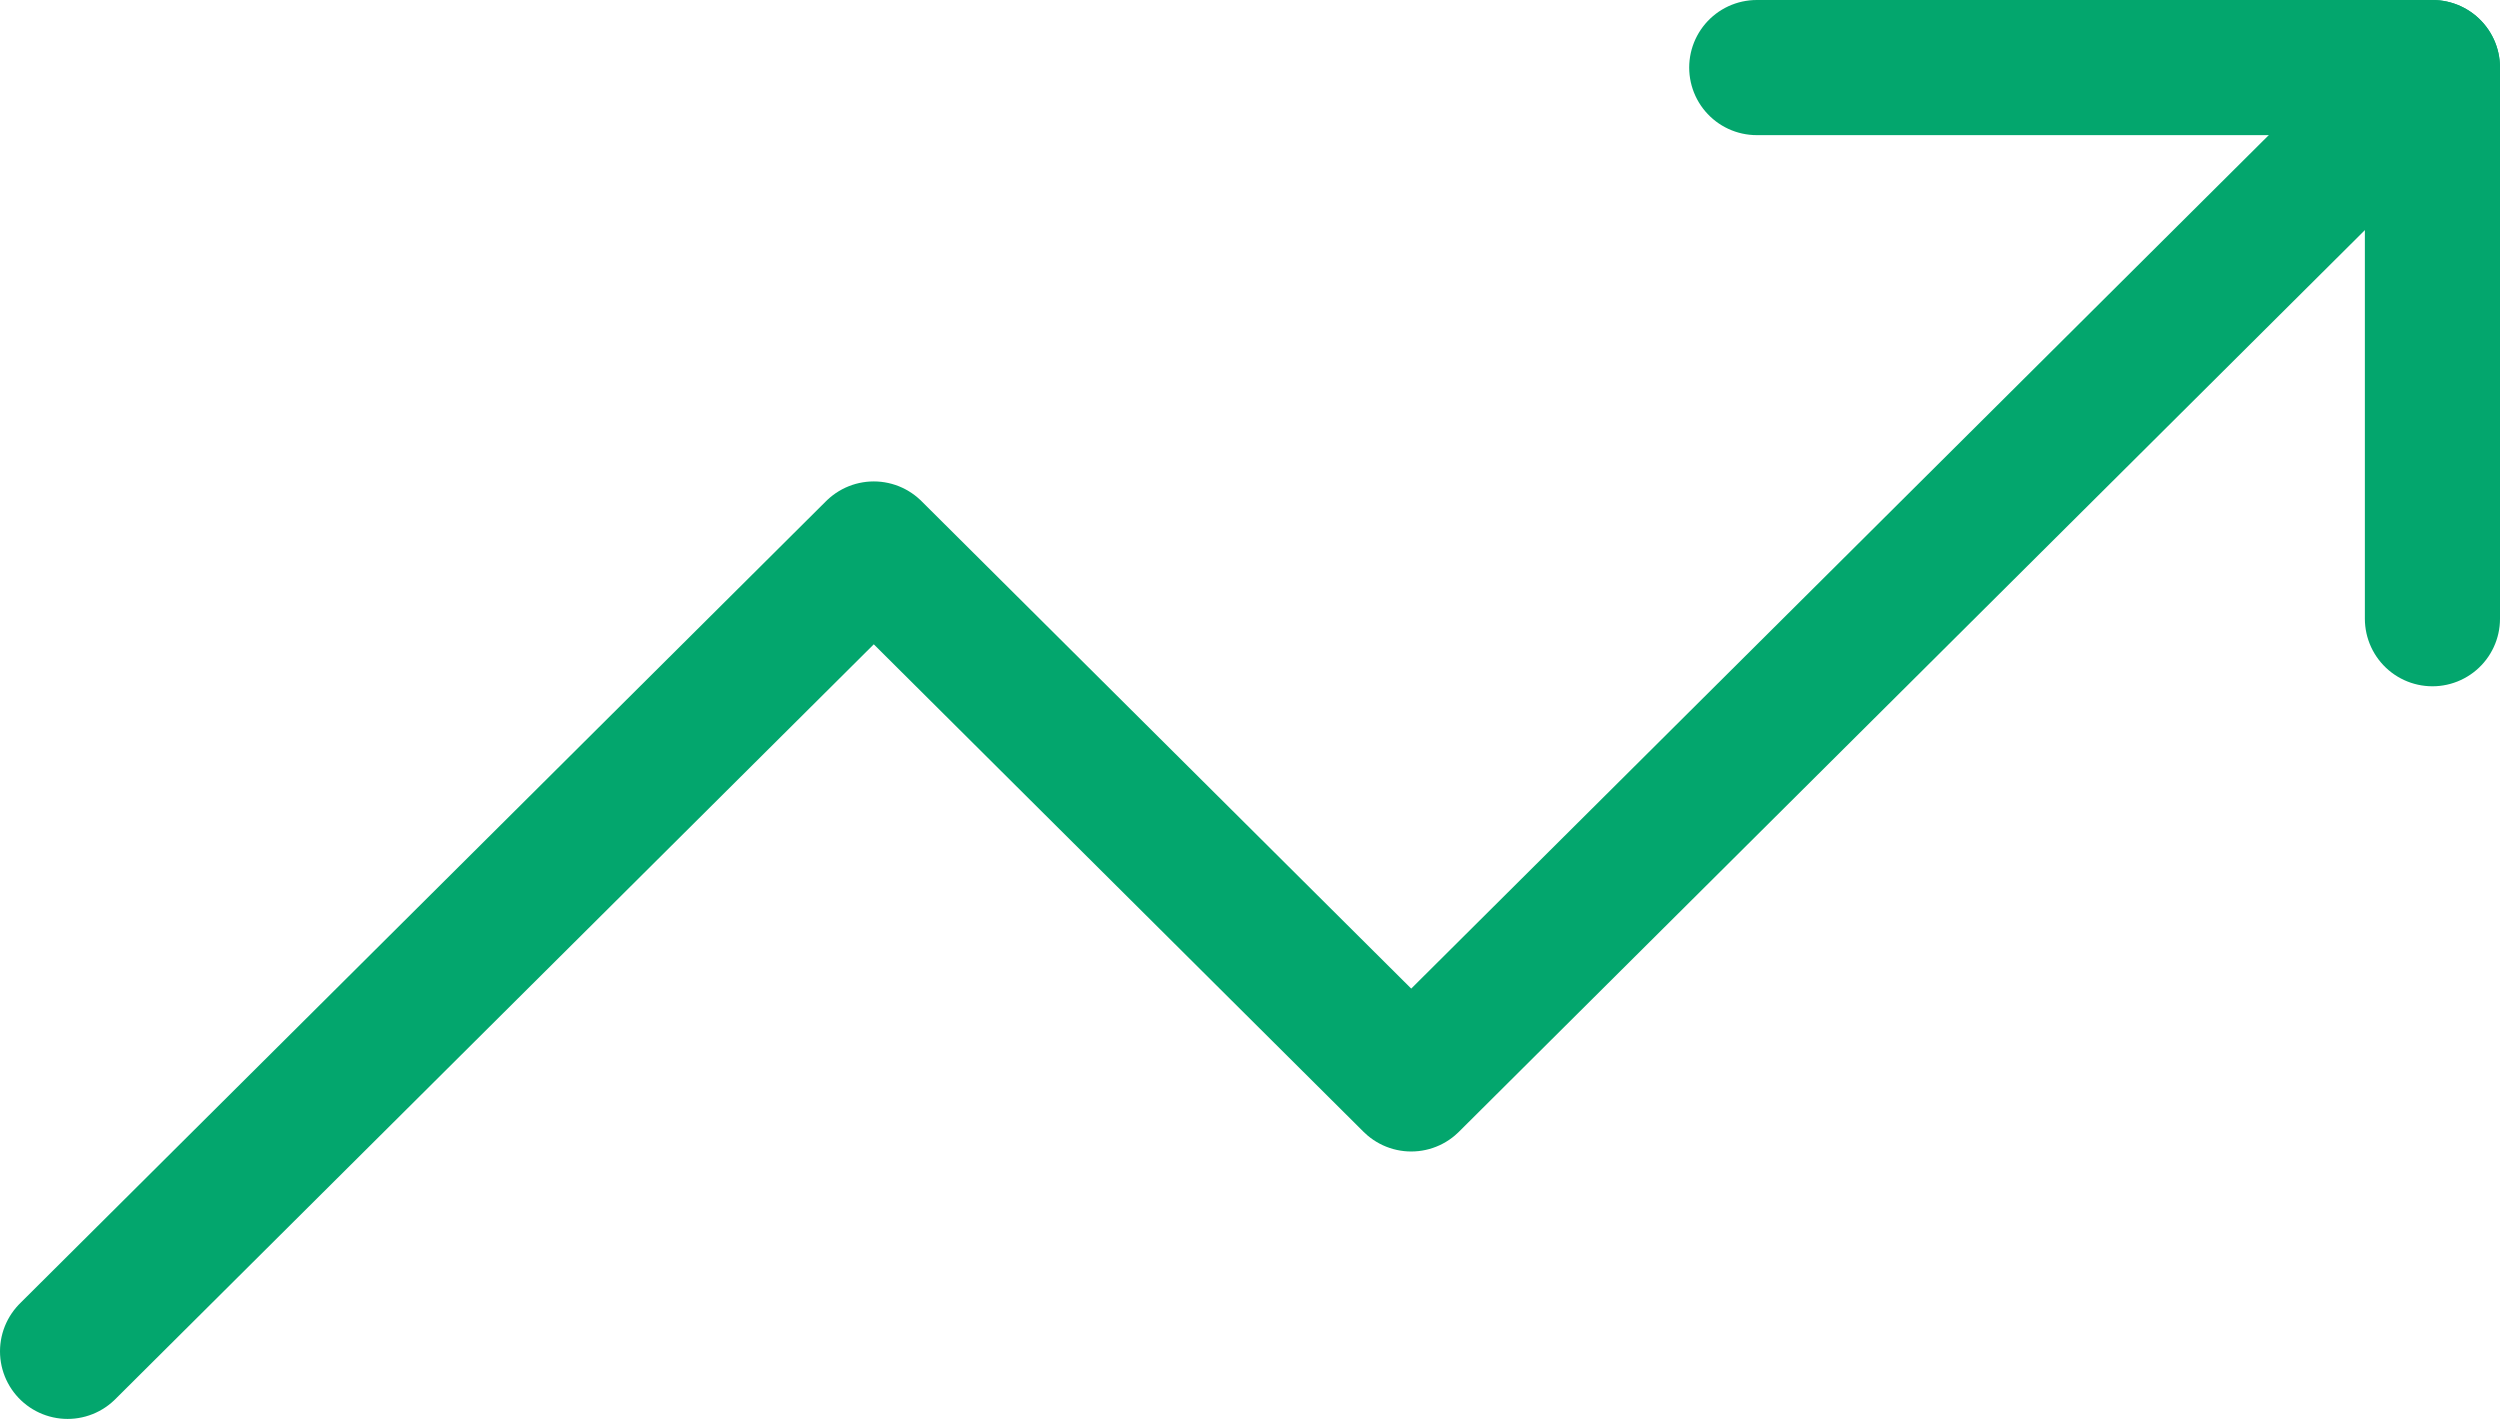 <svg width="37" height="21" viewBox="0 0 37 21" fill="none" xmlns="http://www.w3.org/2000/svg">
<path d="M26 1H36V9.157" stroke="#03A66D" stroke-width="2" stroke-linecap="round" stroke-linejoin="round"/>
<path d="M36 1L20.886 16.042L12.932 8.125L1 20" stroke="#03A66D" stroke-width="2" stroke-linecap="round" stroke-linejoin="round"/>
</svg>
